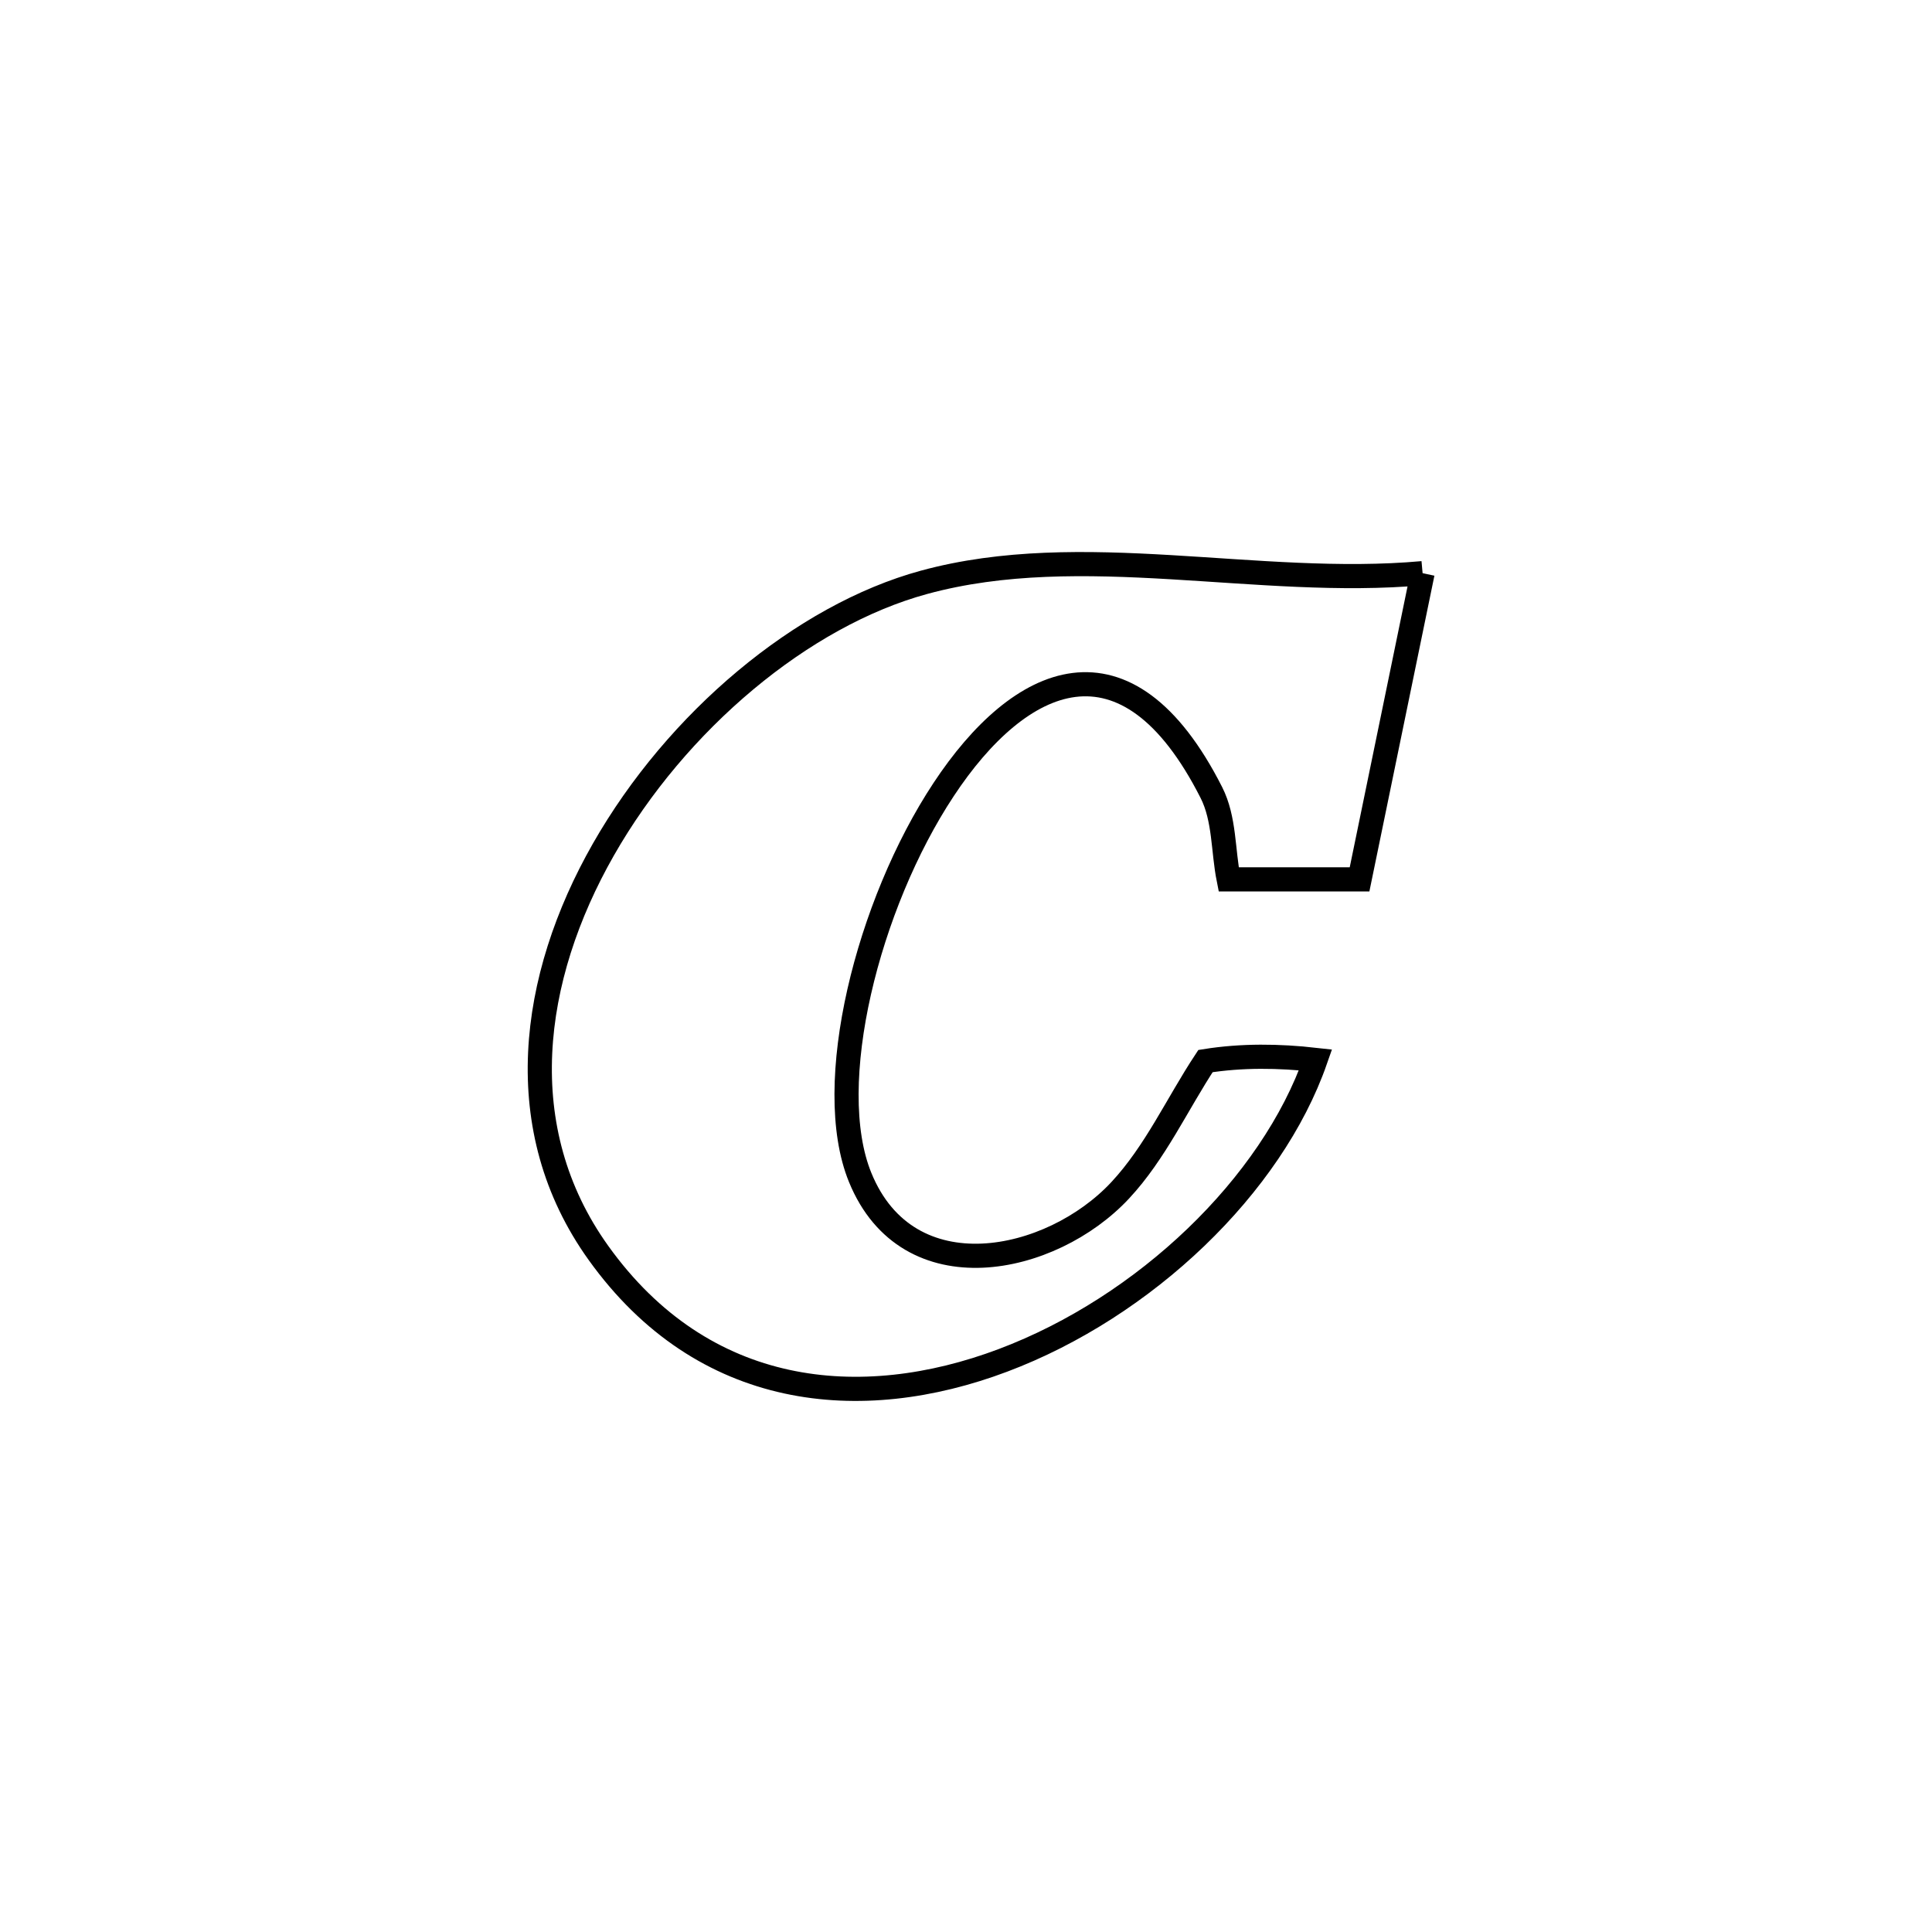 <svg xmlns="http://www.w3.org/2000/svg" viewBox="0.0 0.0 24.0 24.0" height="200px" width="200px"><path fill="none" stroke="black" stroke-width=".3" stroke-opacity="1.0"  filling="0" d="M17.672 7.12 L17.672 7.12 C17.669 7.134 16.909 10.828 16.889 10.924 L16.889 10.924 C16.347 10.924 15.805 10.924 15.263 10.924 L15.263 10.924 C15.191 10.564 15.214 10.172 15.048 9.845 C13.991 7.76 12.665 8.379 11.722 9.808 C10.778 11.236 10.215 13.474 10.685 14.626 C11.28 16.085 13.06 15.706 13.916 14.786 C14.353 14.317 14.622 13.716 14.975 13.181 L14.975 13.181 C15.425 13.109 15.889 13.115 16.342 13.166 L16.342 13.166 C15.798 14.726 14.224 16.235 12.459 16.899 C10.694 17.564 8.738 17.384 7.434 15.564 C6.331 14.025 6.586 12.149 7.495 10.554 C8.404 8.959 9.966 7.646 11.478 7.234 C13.439 6.699 15.627 7.305 17.672 7.12 L17.672 7.12"></path></svg>